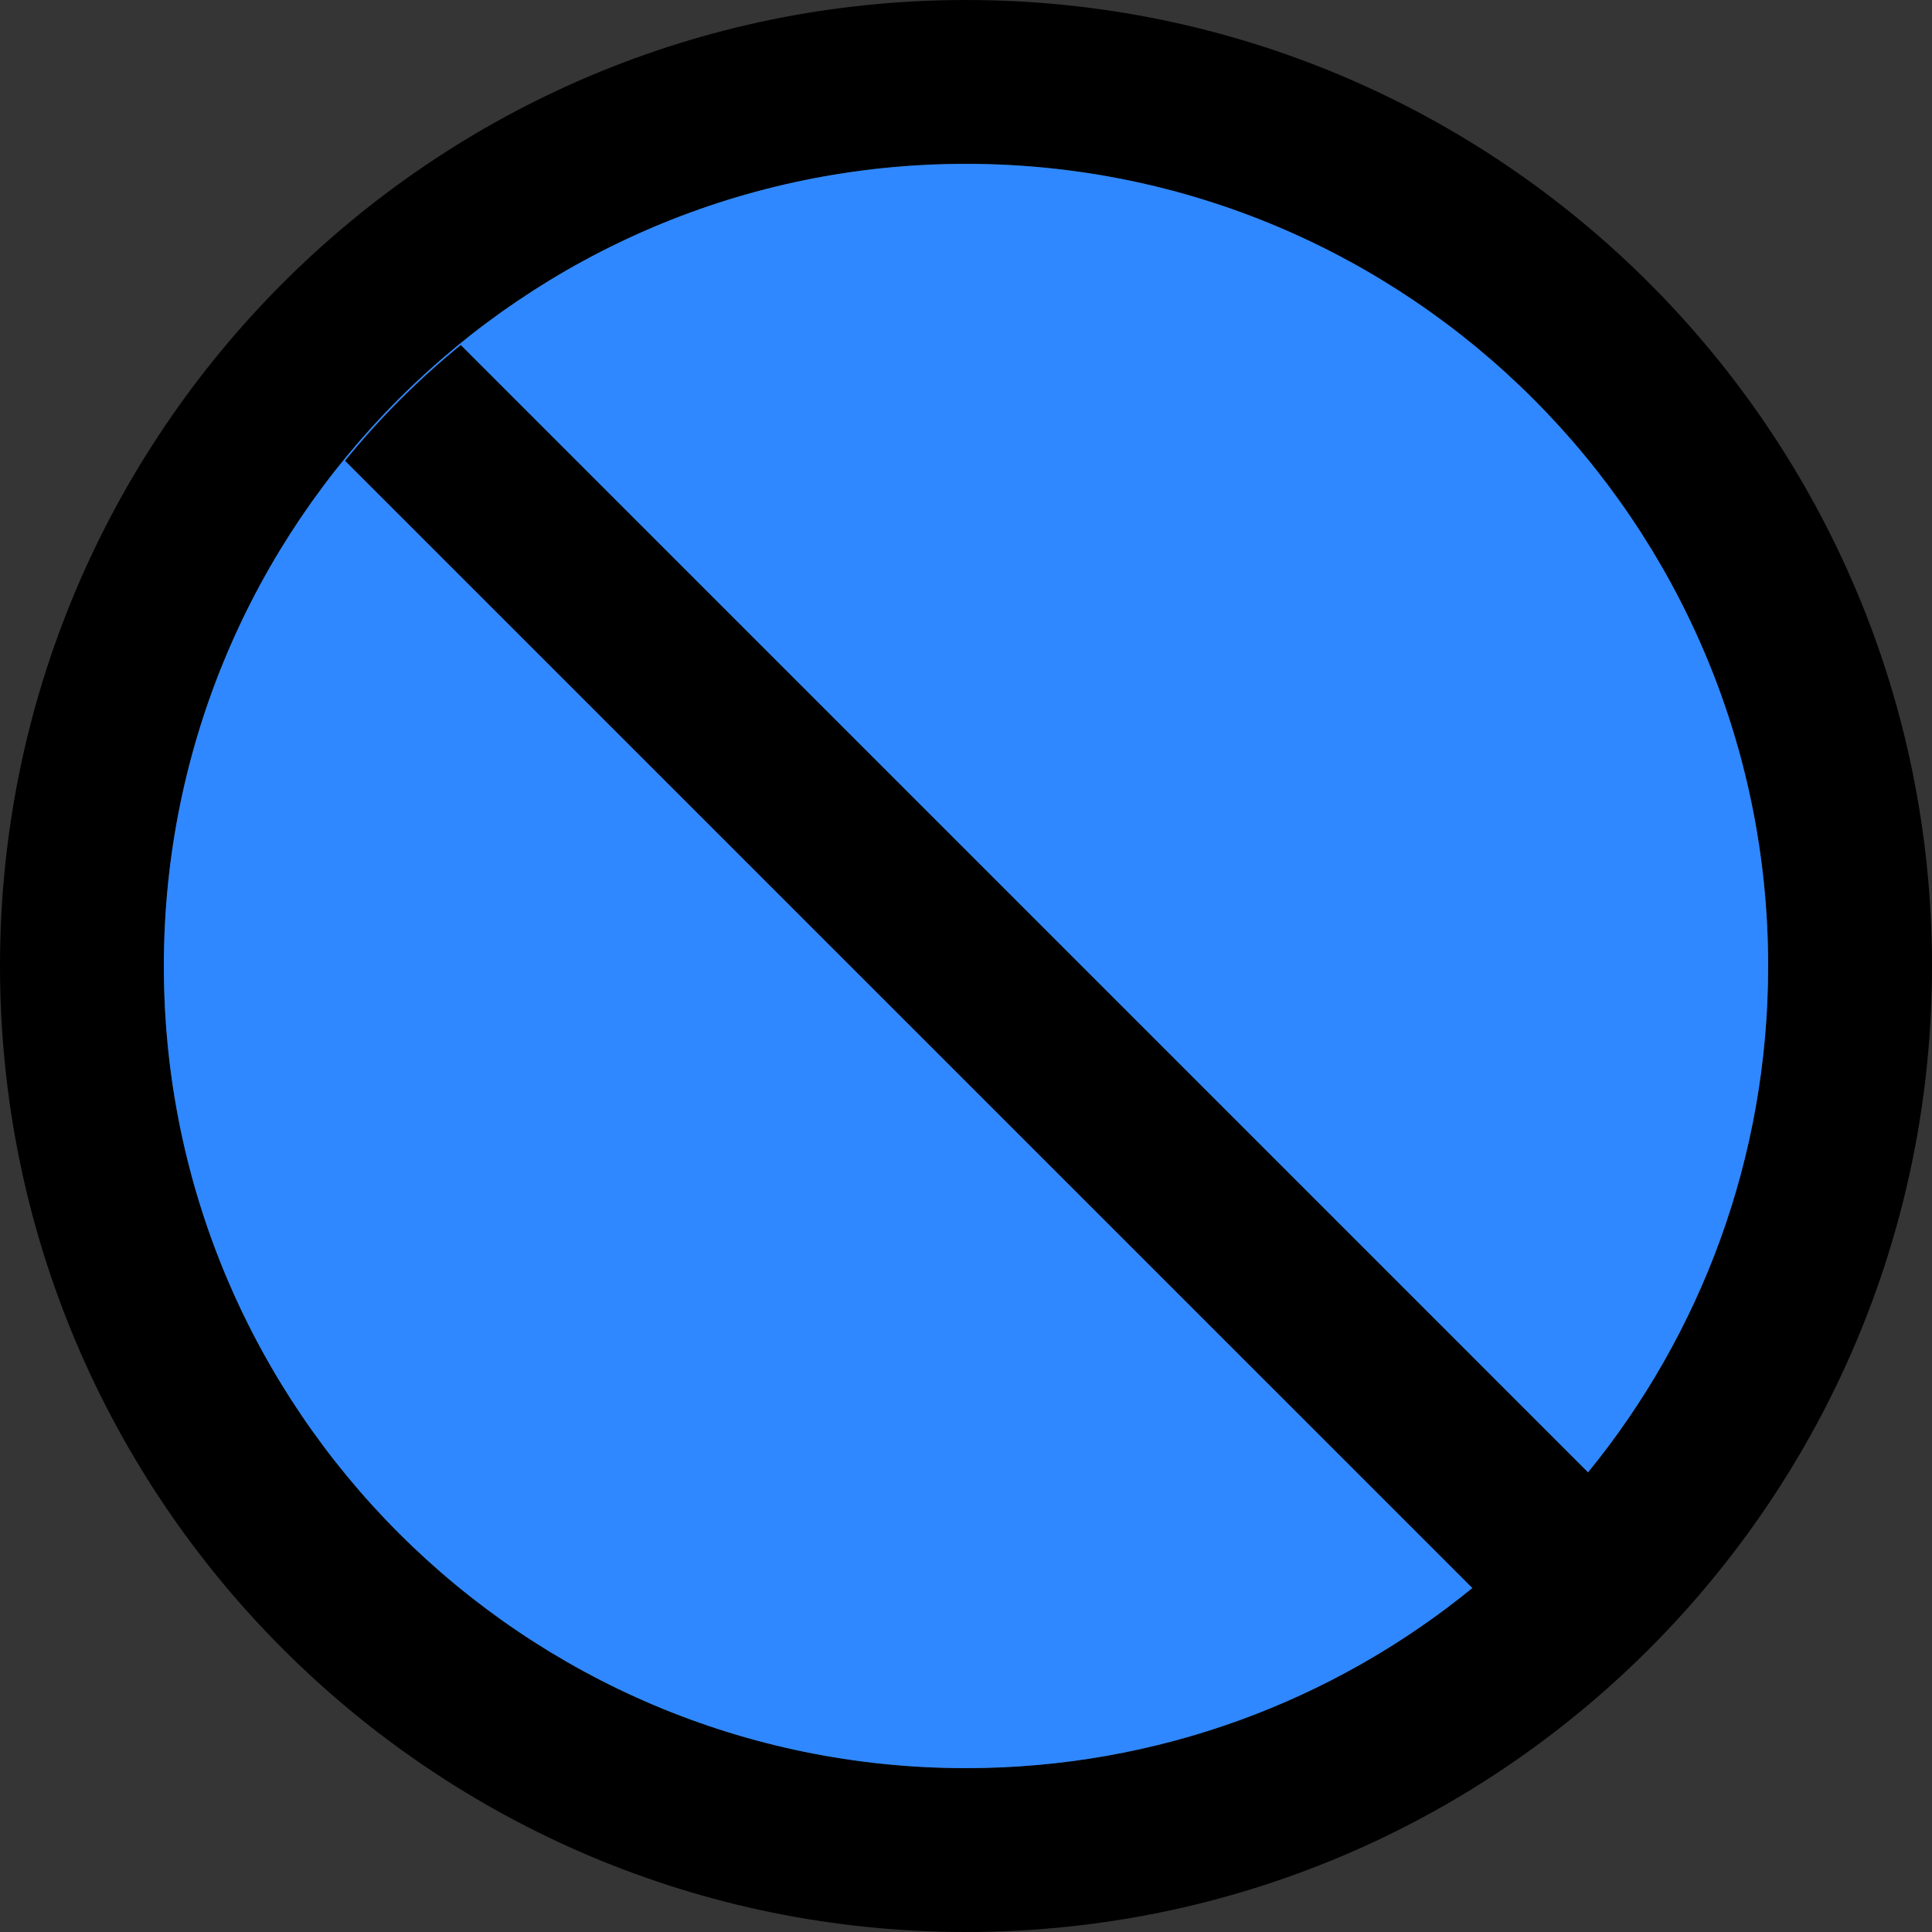 <?xml version="1.0" encoding="UTF-8"?>
<svg width="48" height="48" viewBox="0 0 48 48" fill="none" xmlns="http://www.w3.org/2000/svg">
  <rect x="0" y="0" width="48" height="48" fill="#333333" stroke="none"/>
  <rect width="48" height="48" fill="white" fill-opacity="0.01"/>
  <path d="M24,0 C10.746,0 0,10.746 0,24 C0,37.254 10.746,48 24,48 C37.254,48 48,37.254 48,24 C48,10.746 37.254,0 24,0 Z M39.455,36.579 L11.448,8.571 C10.393,9.429 9.429,10.393 8.571,11.448 L36.579,39.455 C33.15,42.252 28.768,43.929 24,43.929 C12.996,43.929 4.071,35.004 4.071,24 C4.071,12.996 12.996,4.071 24,4.071 C35.004,4.071 43.929,12.996 43.929,24 C43.929,28.768 42.252,33.15 39.455,36.579 Z" fill="#000"></path>
  <path d="M24,4.071 C12.996,4.071 4.071,12.996 4.071,24 C4.071,35.004 12.996,43.929 24,43.929 C28.768,43.929 33.15,42.252 36.579,39.455 L8.571,11.448 C9.429,10.393 10.393,9.429 11.448,8.571 L39.455,36.579 C42.252,33.15 43.929,28.768 43.929,24 C43.929,12.996 35.004,4.071 24,4.071 Z" fill="#2F88FF"></path>
</svg>
